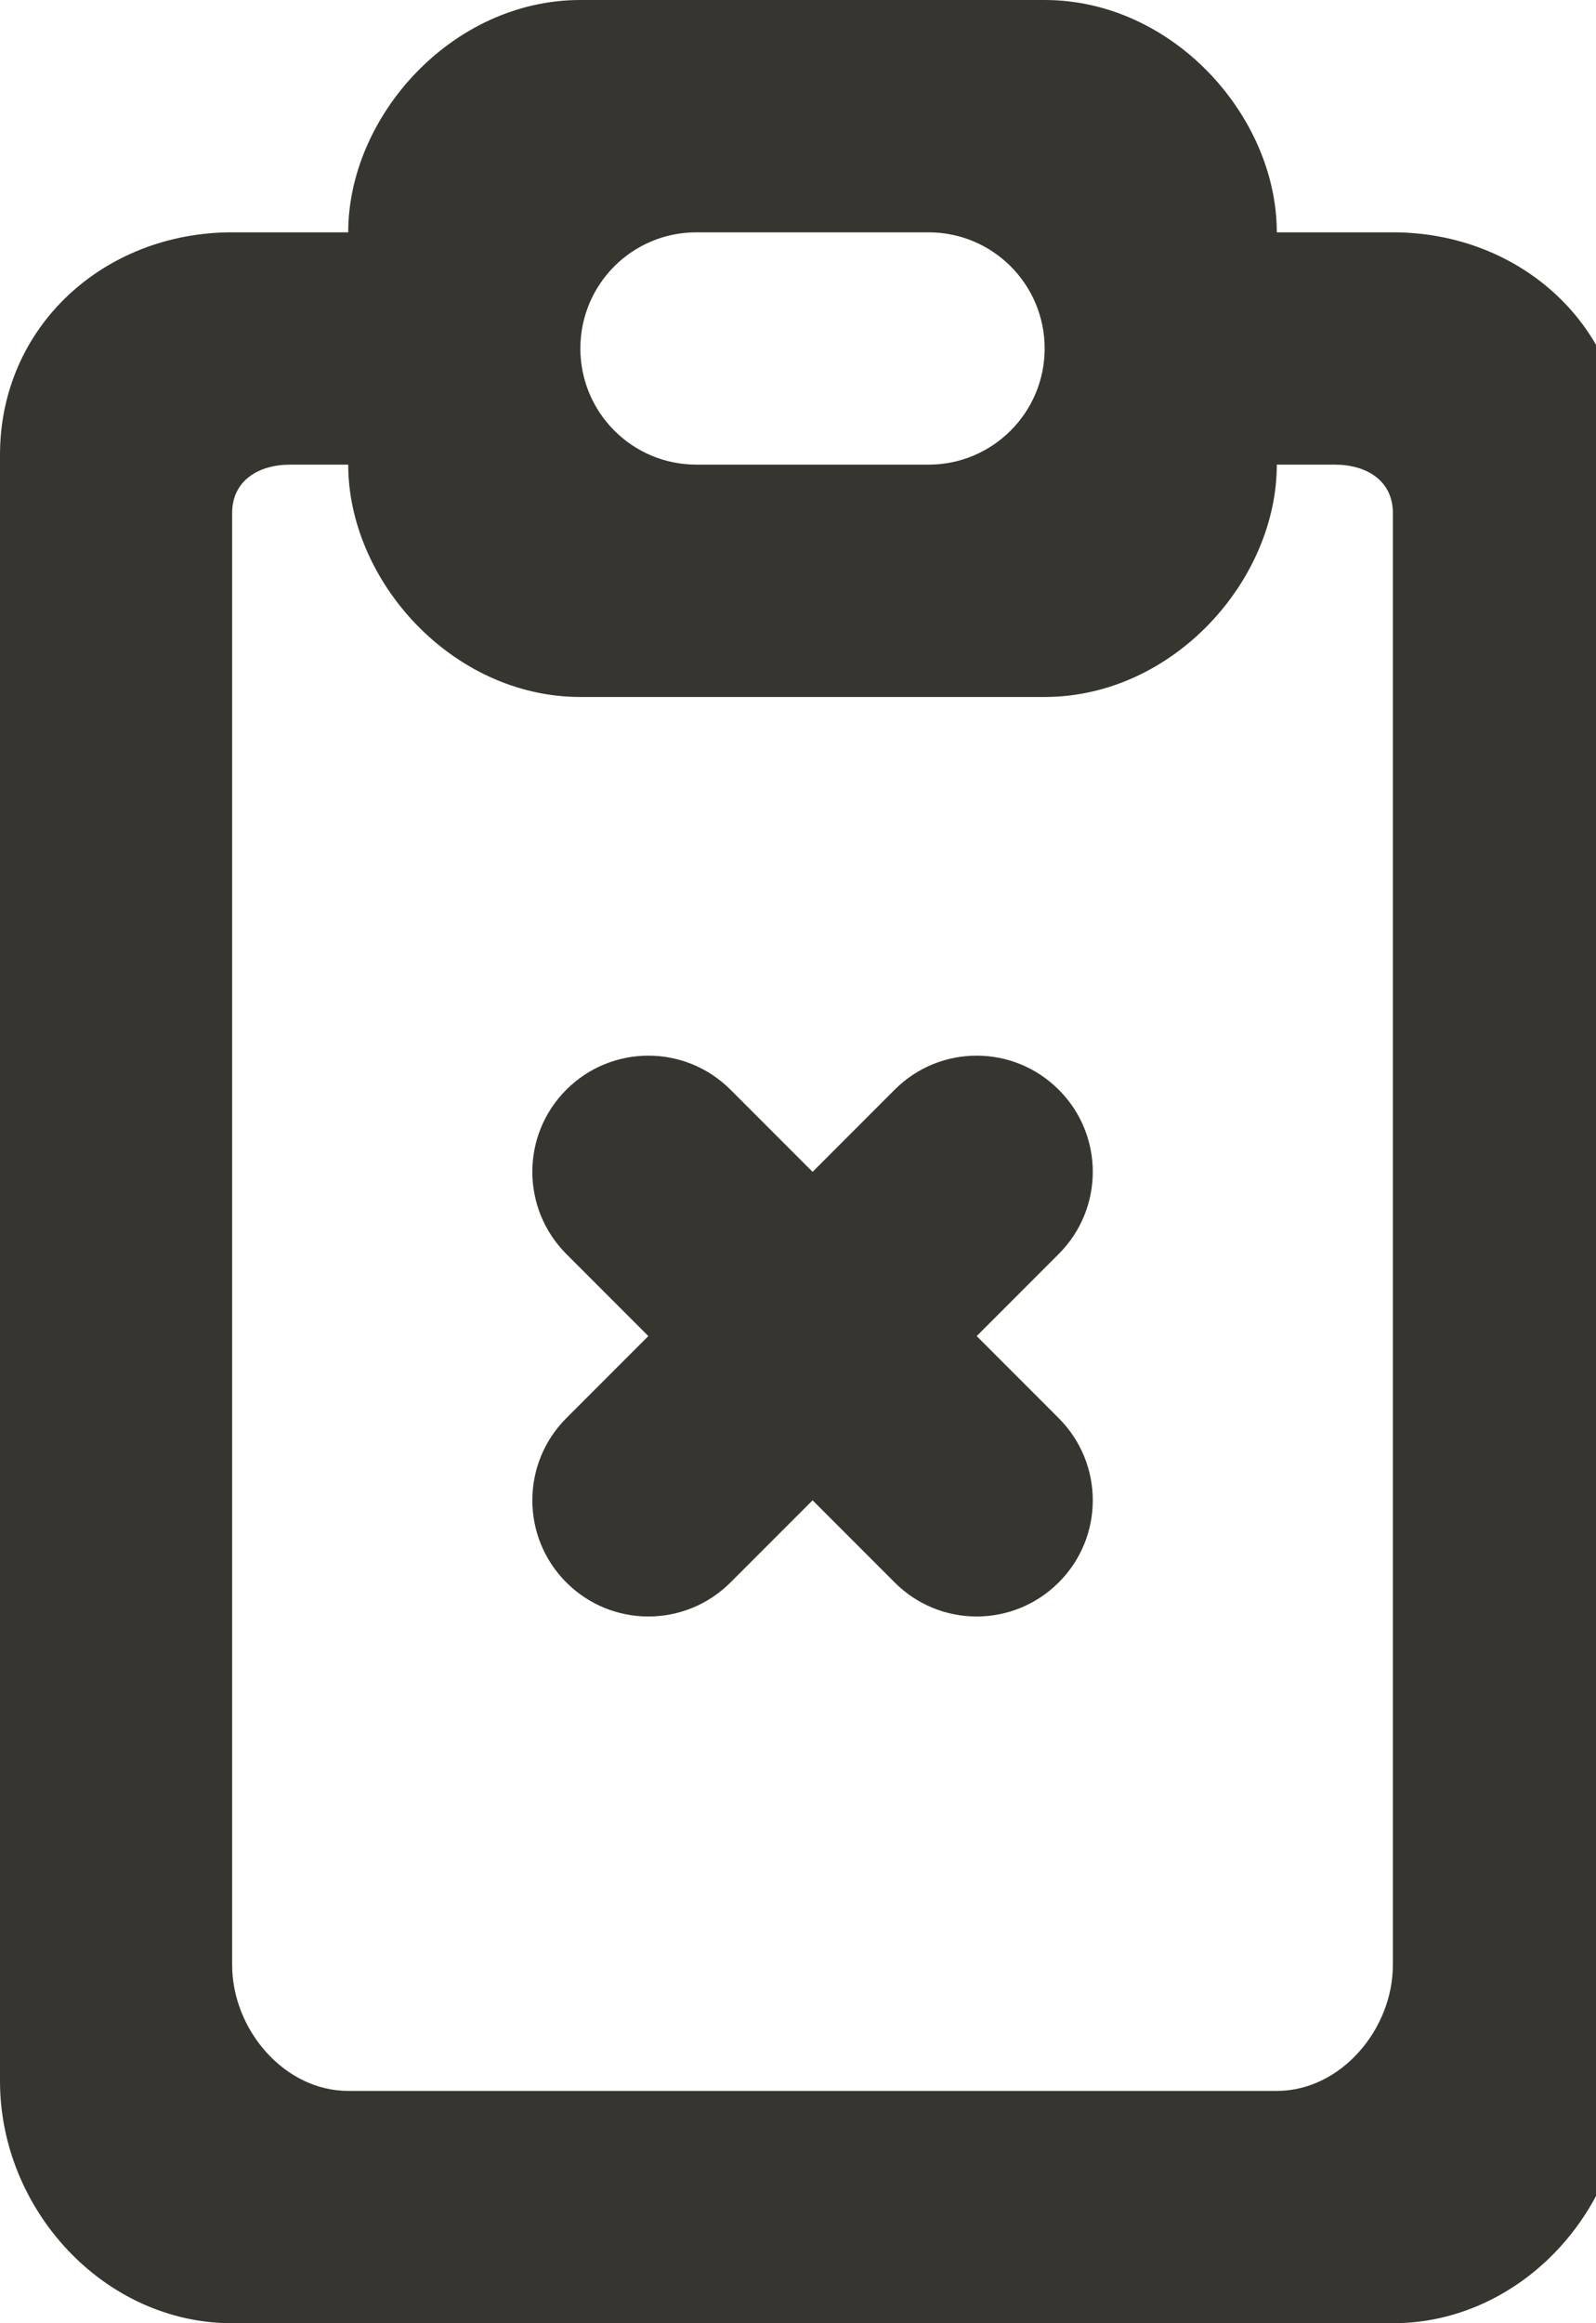 <!-- Generated by IcoMoon.io -->
<svg version="1.1" xmlns="http://www.w3.org/2000/svg" width="22" height="32" viewBox="0 0 22 32">
<title>as-fileboard_close-</title>
<path fill="#37352f" d="M14.594 17.272l-1.131 1.131 1.131 1.131c0.626 0.626 0.626 1.638 0 2.262-0.626 0.626-1.638 0.626-2.262 0l-1.131-1.131-1.131 1.131c-0.626 0.626-1.638 0.626-2.264 0-0.624-0.624-0.624-1.637 0-2.262l1.131-1.131-1.131-1.131c-0.624-0.626-0.624-1.638 0-2.262 0.626-0.626 1.638-0.626 2.264 0l1.131 1.131 1.131-1.131c0.624-0.626 1.637-0.626 2.262 0 0.626 0.624 0.626 1.637 0 2.262zM19.2 27.066c0 0.885-0.717 1.734-1.6 1.734h-12.8c-0.885 0-1.6-0.85-1.6-1.734v-20c0-0.442 0.358-0.666 0.8-0.666h0.8c0 1.6 1.432 3.2 3.2 3.2h6.4c1.766 0 3.2-1.6 3.2-3.2h0.8c0.442 0 0.8 0.224 0.8 0.666v20zM9.6 3.2h3.2c0.883 0 1.6 0.715 1.6 1.6 0 0.883-0.717 1.6-1.6 1.6h-3.2c-0.885 0-1.6-0.717-1.6-1.6 0-0.885 0.715-1.6 1.6-1.6zM19.2 3.2h-1.6c0-1.6-1.434-3.2-3.2-3.2h-6.4c-1.768 0-3.2 1.6-3.2 3.2h-1.6c-1.768 0-3.2 1.299-3.2 3.066v22.4c0 1.768 1.432 3.334 3.2 3.334h16c1.766 0 3.2-1.566 3.2-3.334v-22.4c0-1.766-1.434-3.066-3.2-3.066z"></path>
</svg>
